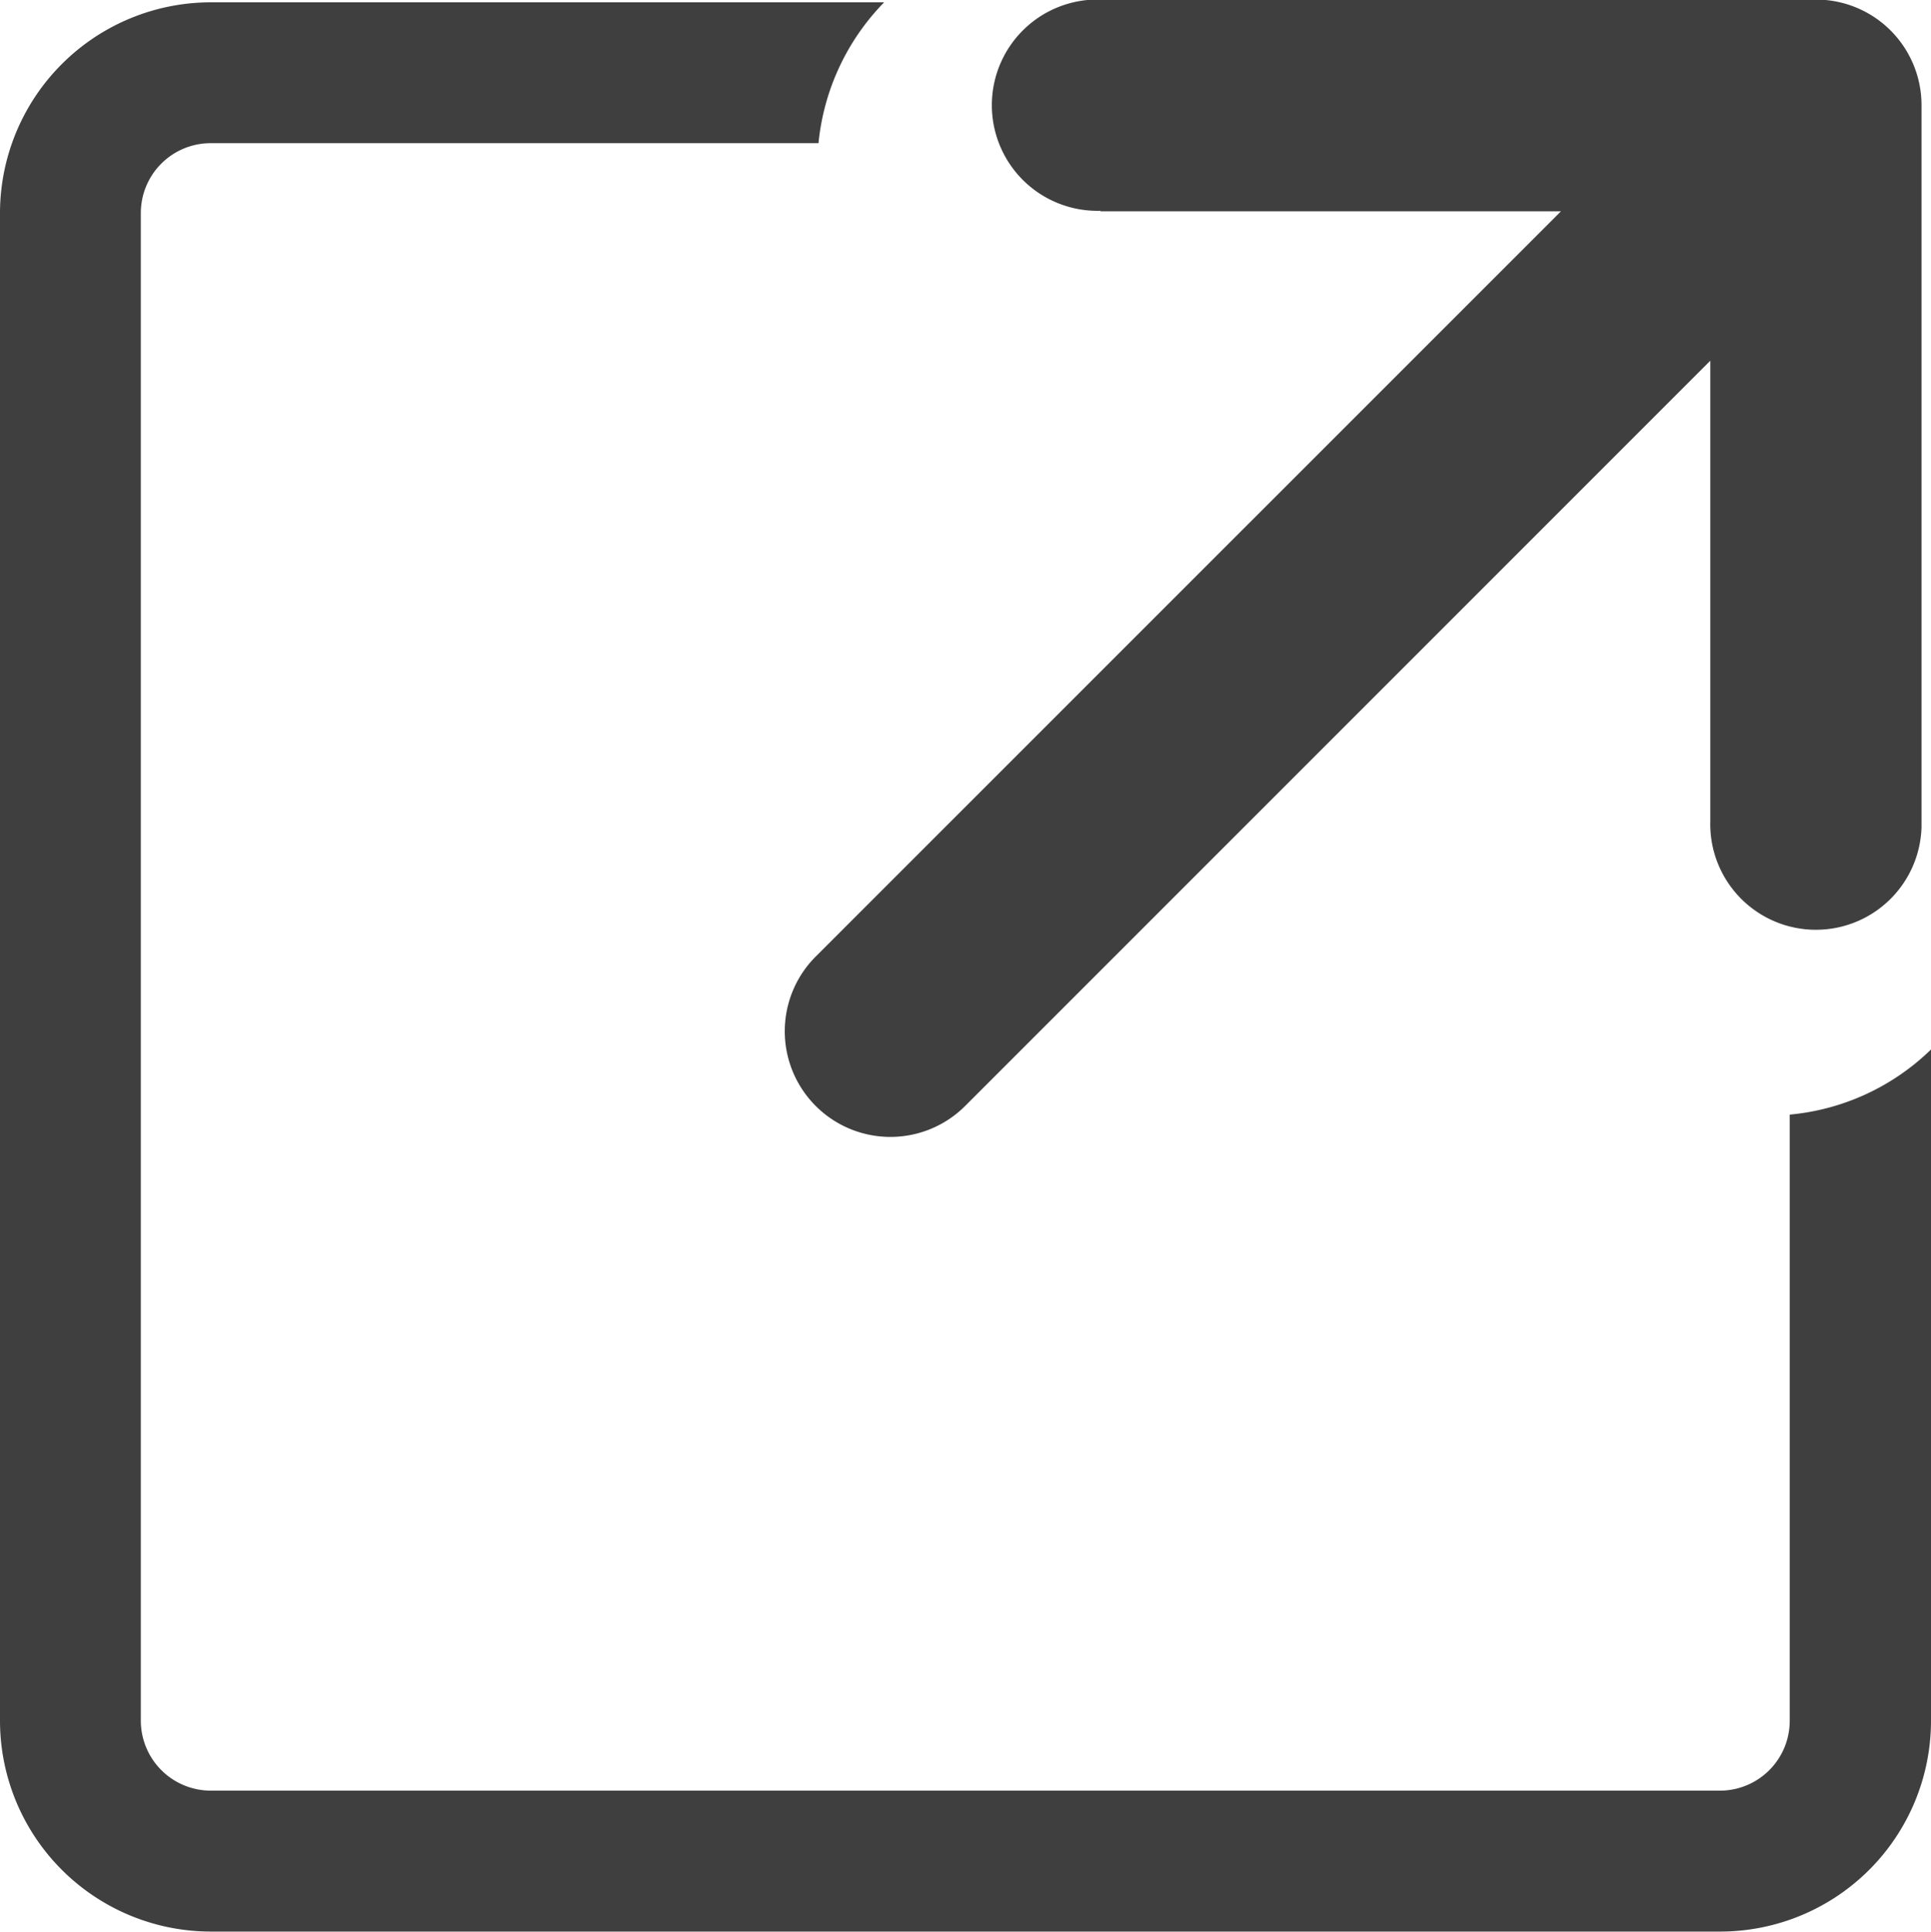 <svg xmlns="http://www.w3.org/2000/svg" width="22.391" height="22.4" viewBox="0 0 22.391 22.4">
  <g id="Full-Size" transform="translate(-352 -180)">
    <path id="Path_7785" data-name="Path 7785" d="M316.968,396.917V404.7a2.445,2.445,0,0,1-2.443,2.444H297.02a2.446,2.446,0,0,1-2.443-2.445V387.219a2.446,2.446,0,0,1,2.443-2.443h7.809a2.715,2.715,0,0,0-.761,1.633H297.02a.81.81,0,0,0-.81.81V404.7a.812.812,0,0,0,.81.81h17.5a.81.81,0,0,0,.81-.81v-7.028A2.7,2.7,0,0,0,316.968,396.917Zm-9.629-9.718h5.338l-8.641,8.64a1.225,1.225,0,1,0,1.732,1.733h0l8.641-8.641v5.338a1.225,1.225,0,0,0,2.449.07c0-.023,0-.047,0-.07v-8.3a1.224,1.224,0,0,0-1.225-1.225h-8.295a1.225,1.225,0,1,0,0,2.449Z" transform="translate(57.423 -204.749)" fill="#3f3f3f"/>
  </g>
</svg>
